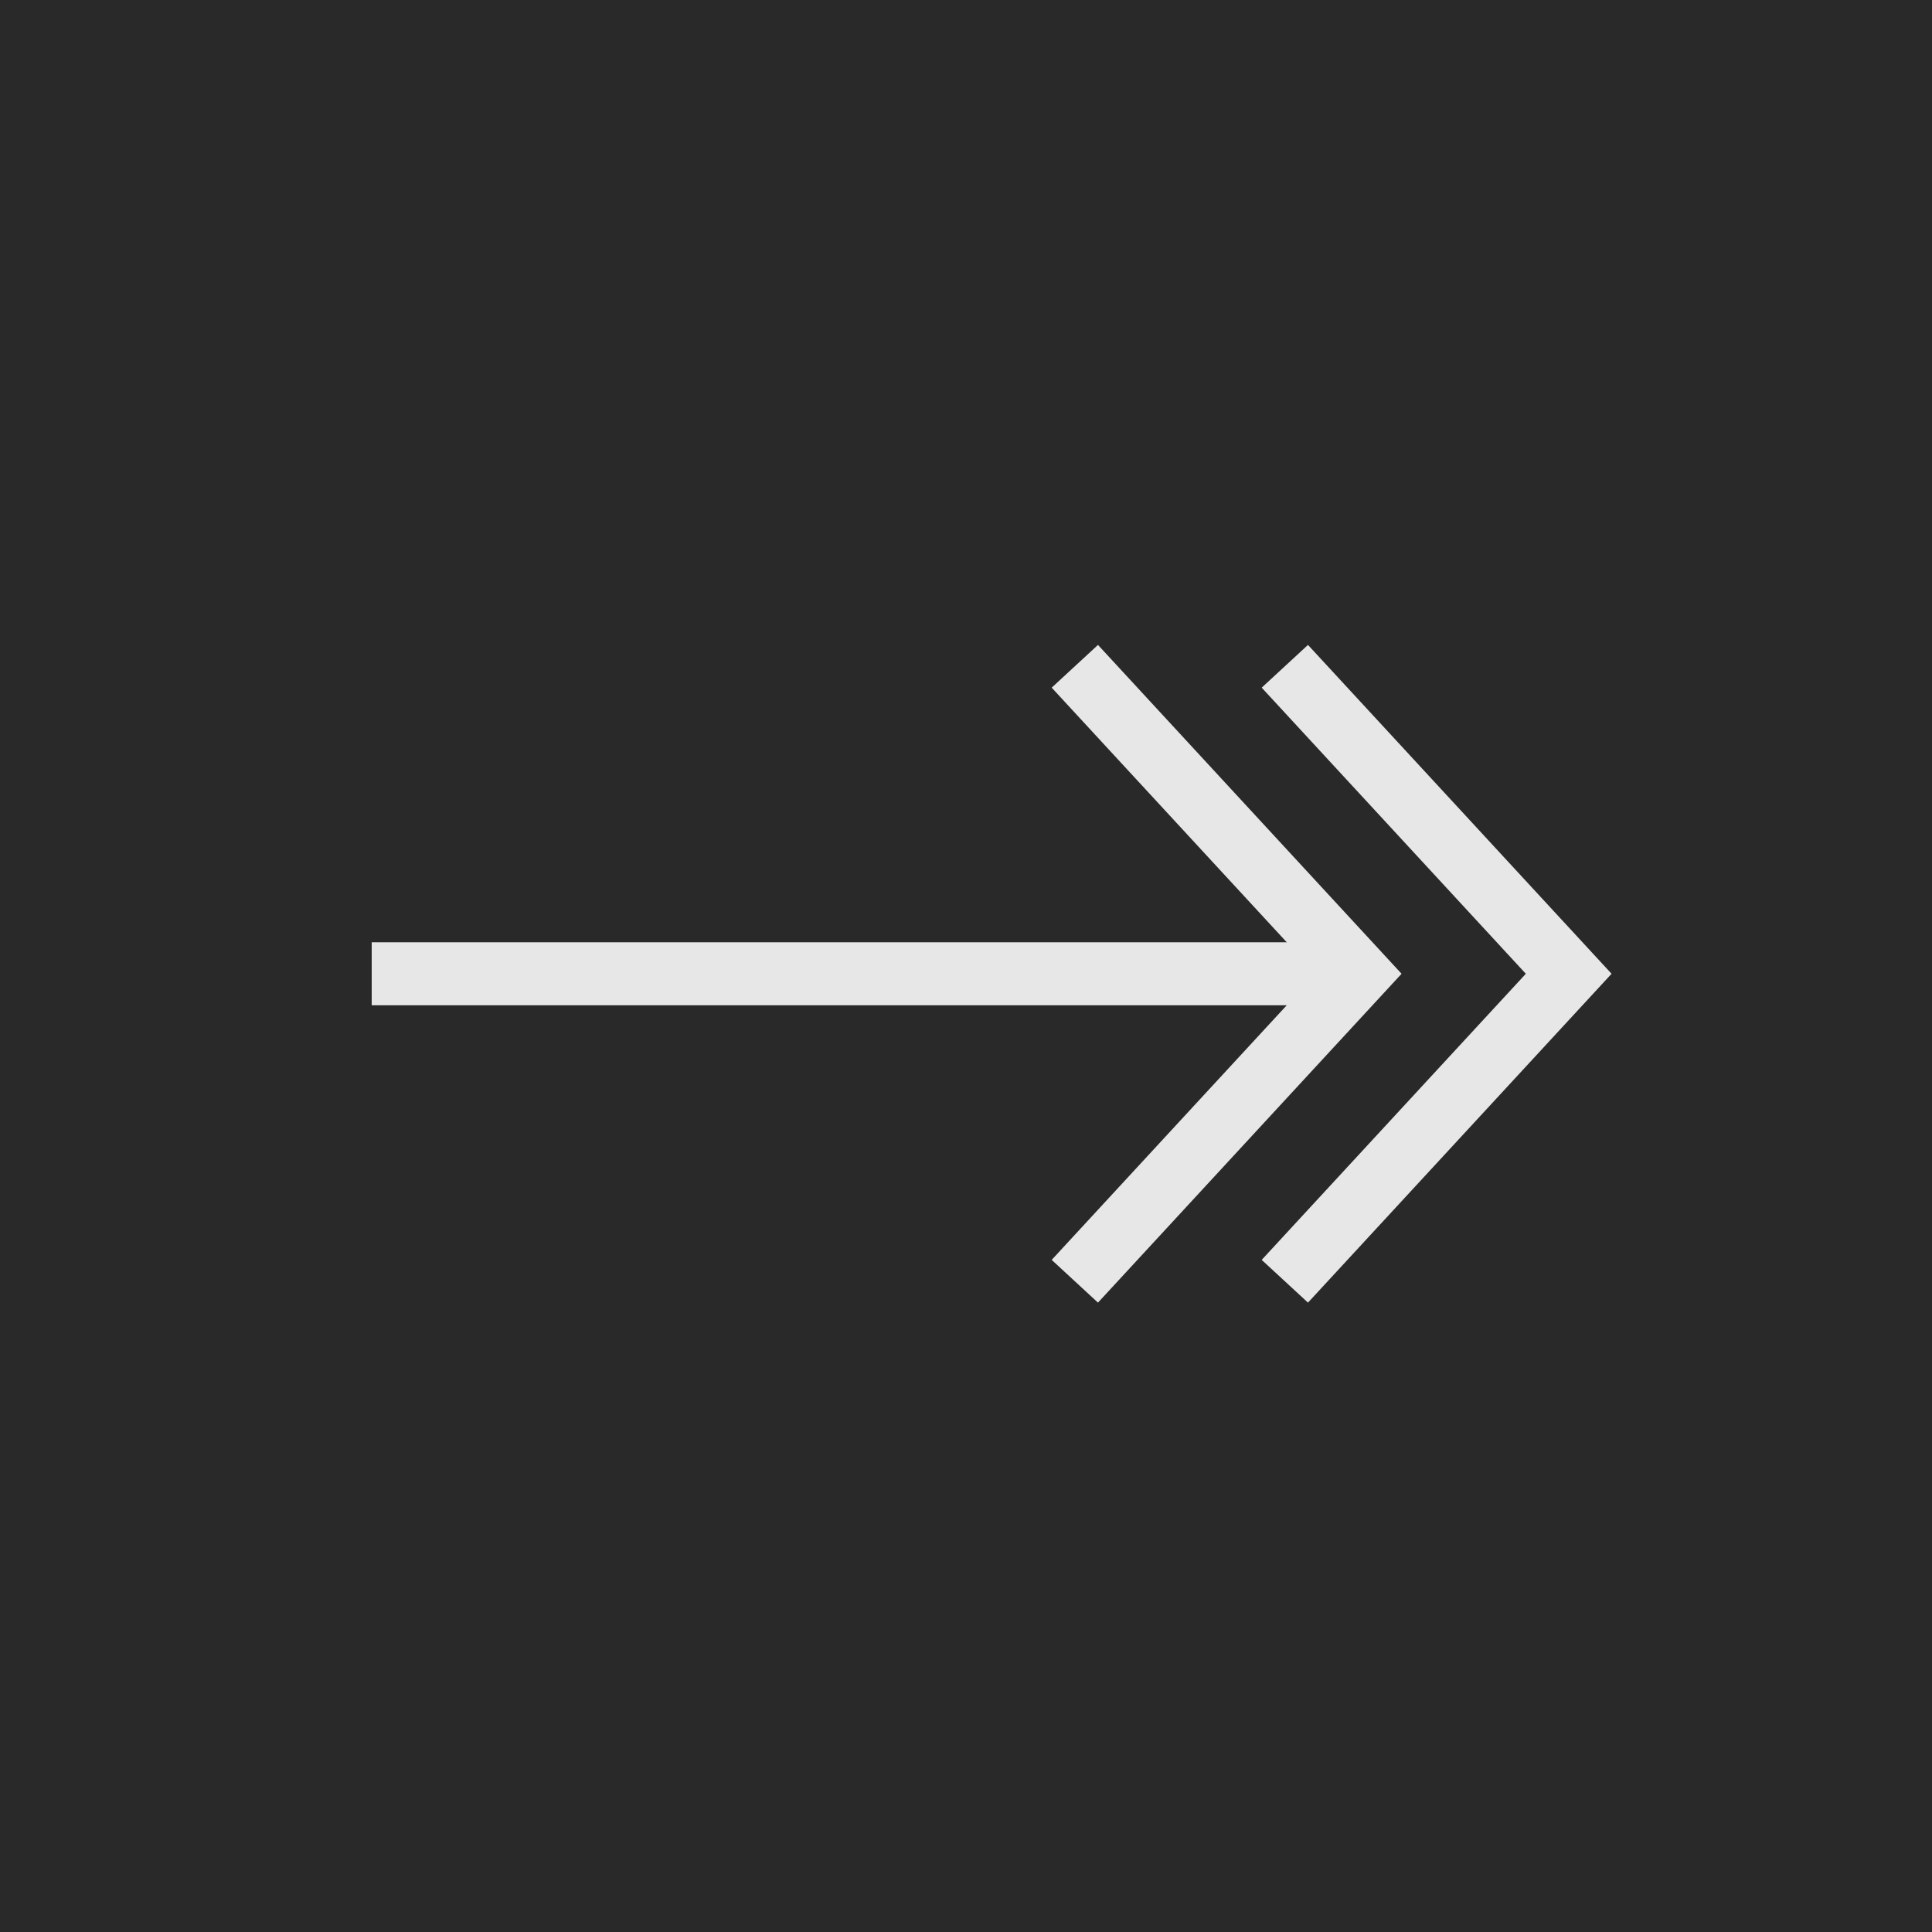 <svg xmlns="http://www.w3.org/2000/svg" viewBox="0 0 92 92"><defs><style>.cls-1{fill:#292929;}.cls-2,.cls-3{fill:none;stroke:#e7e7e7;stroke-width:3px;}.cls-2{stroke-linecap:square;}</style></defs><g id="Fond"><rect class="cls-1" width="92" height="92"/></g><g id="Tracés"><g id="Groupe_384" data-name="Groupe 384"><g id="Groupe_383" data-name="Groupe 383"><path id="Tracé_2487" data-name="Tracé 2487" class="cls-2" d="M52.2,32.83,64.7,46.37,52.2,59.91"/><line id="Ligne_95" data-name="Ligne 95" class="cls-3" x1="64.7" y1="46.37" x2="17.7" y2="46.37"/></g><path id="Tracé_2488" data-name="Tracé 2488" class="cls-2" d="M62.2,32.83,74.7,46.37,62.2,59.91"/></g></g></svg>